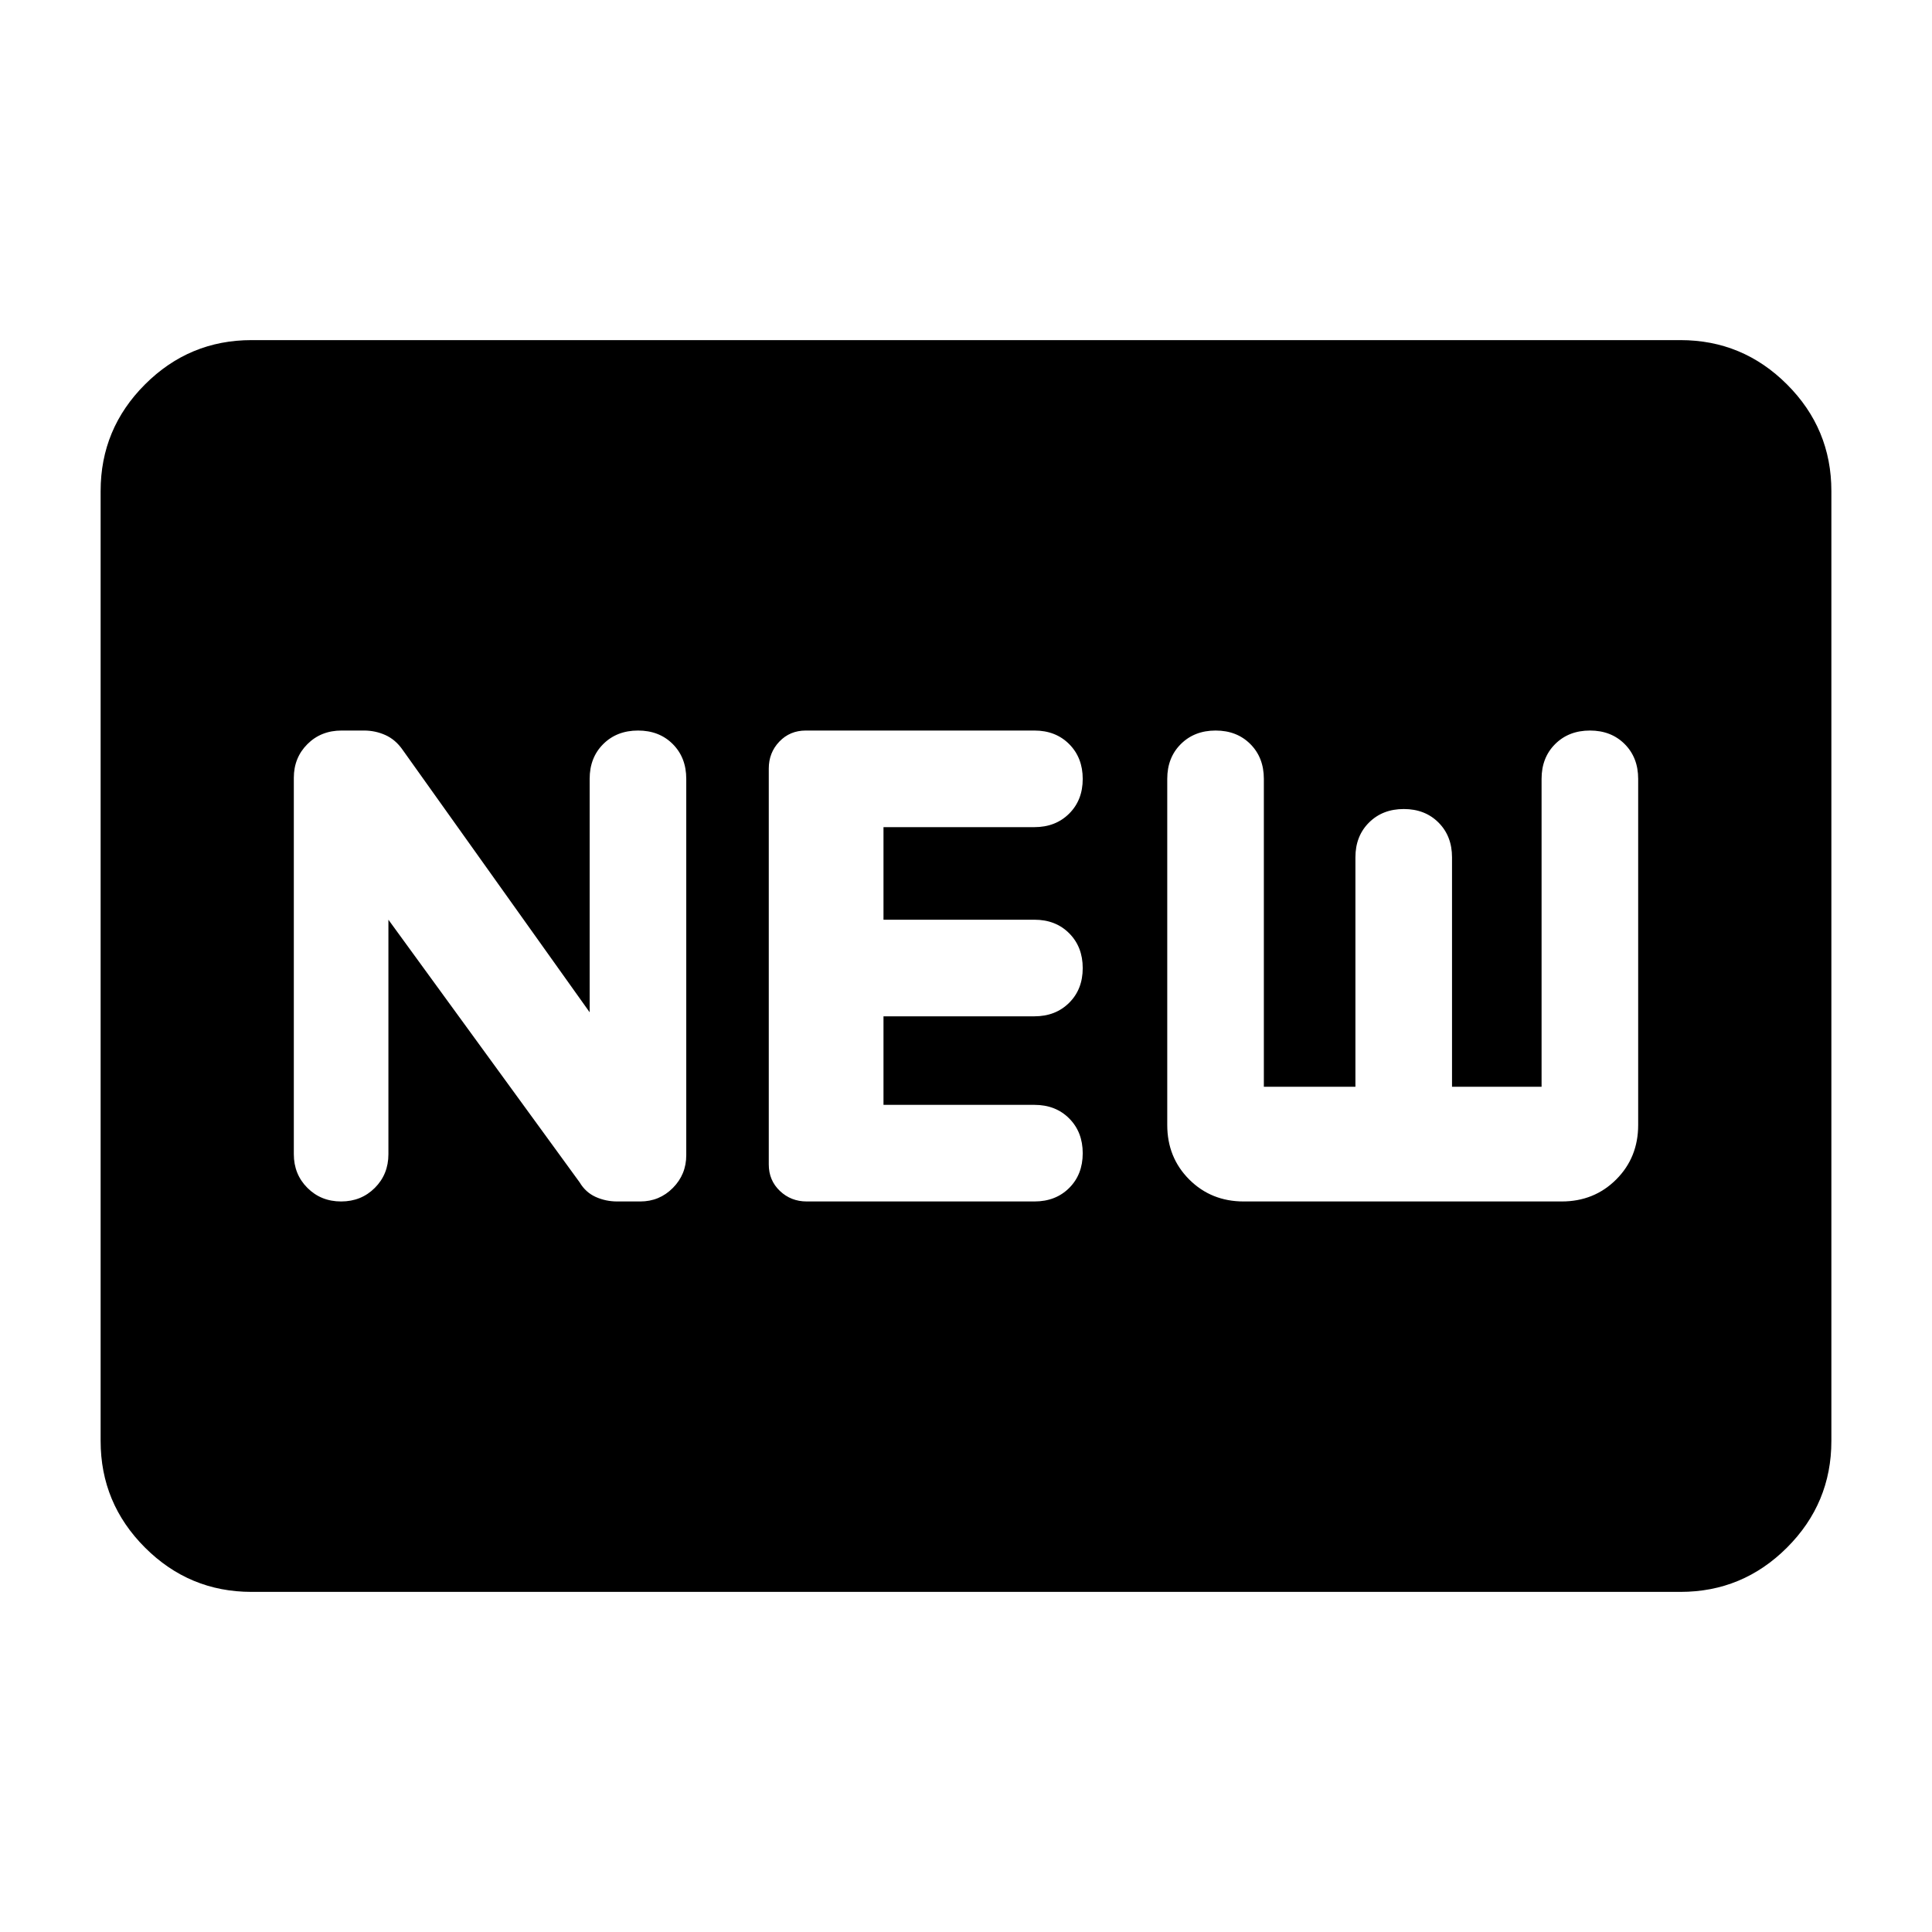 <svg xmlns="http://www.w3.org/2000/svg" height="24" viewBox="0 -960 960 960" width="24"><path d="M125-169q-30.94 0-52.97-22.03Q50-213.06 50-244v-472q0-30.94 22.03-52.97Q94.06-791 125-791h710q30.94 0 52.97 22.03Q910-746.94 910-716v472q0 30.94-22.03 52.97Q865.94-169 835-169H125Zm68-334 95 130.48q3 5.02 8 7.27t10.71 2.25h11.43q9.53 0 16.19-6.71Q341-376.42 341-386v-187q0-10.56-6.71-17.28-6.71-6.72-17.25-6.72t-17.29 6.72Q293-583.56 293-573v116l-93-130.5q-3.5-5-8.5-7.25T180.91-597h-11.17q-10.24 0-16.99 6.75Q146-583.5 146-573.5v187q0 10 6.75 16.75T169.5-363q10 0 16.75-6.75T193-386.5V-503Zm207.87 140H514q10.56 0 17.28-6.71 6.72-6.71 6.72-17.25t-6.72-17.29Q524.56-411 514-411h-75v-44h75q10.5 0 17.25-6.71t6.75-17.25q0-10.54-6.72-17.29T514-503h-75v-46h75q10.5 0 17.25-6.71t6.75-17.25q0-10.54-6.72-17.29T514-597H400.4q-7.9 0-13.15 5.5T382-578.13v196.76q0 7.87 5.5 13.12Q393-363 400.87-363ZM618-363h158q16.15 0 27.08-10.92Q814-384.85 814-401v-172q0-10.56-6.71-17.28-6.71-6.72-17.25-6.72t-17.29 6.72Q766-583.56 766-573v153h-44.5v-114q0-10.56-6.71-17.28-6.71-6.72-17.25-6.72t-17.29 6.72q-6.75 6.72-6.75 17.28v114H628v-153q0-10.56-6.71-17.28-6.71-6.72-17.25-6.72t-17.29 6.72Q580-583.56 580-573v172q0 16.15 10.92 27.08Q601.85-363 618-363Z"/></svg>